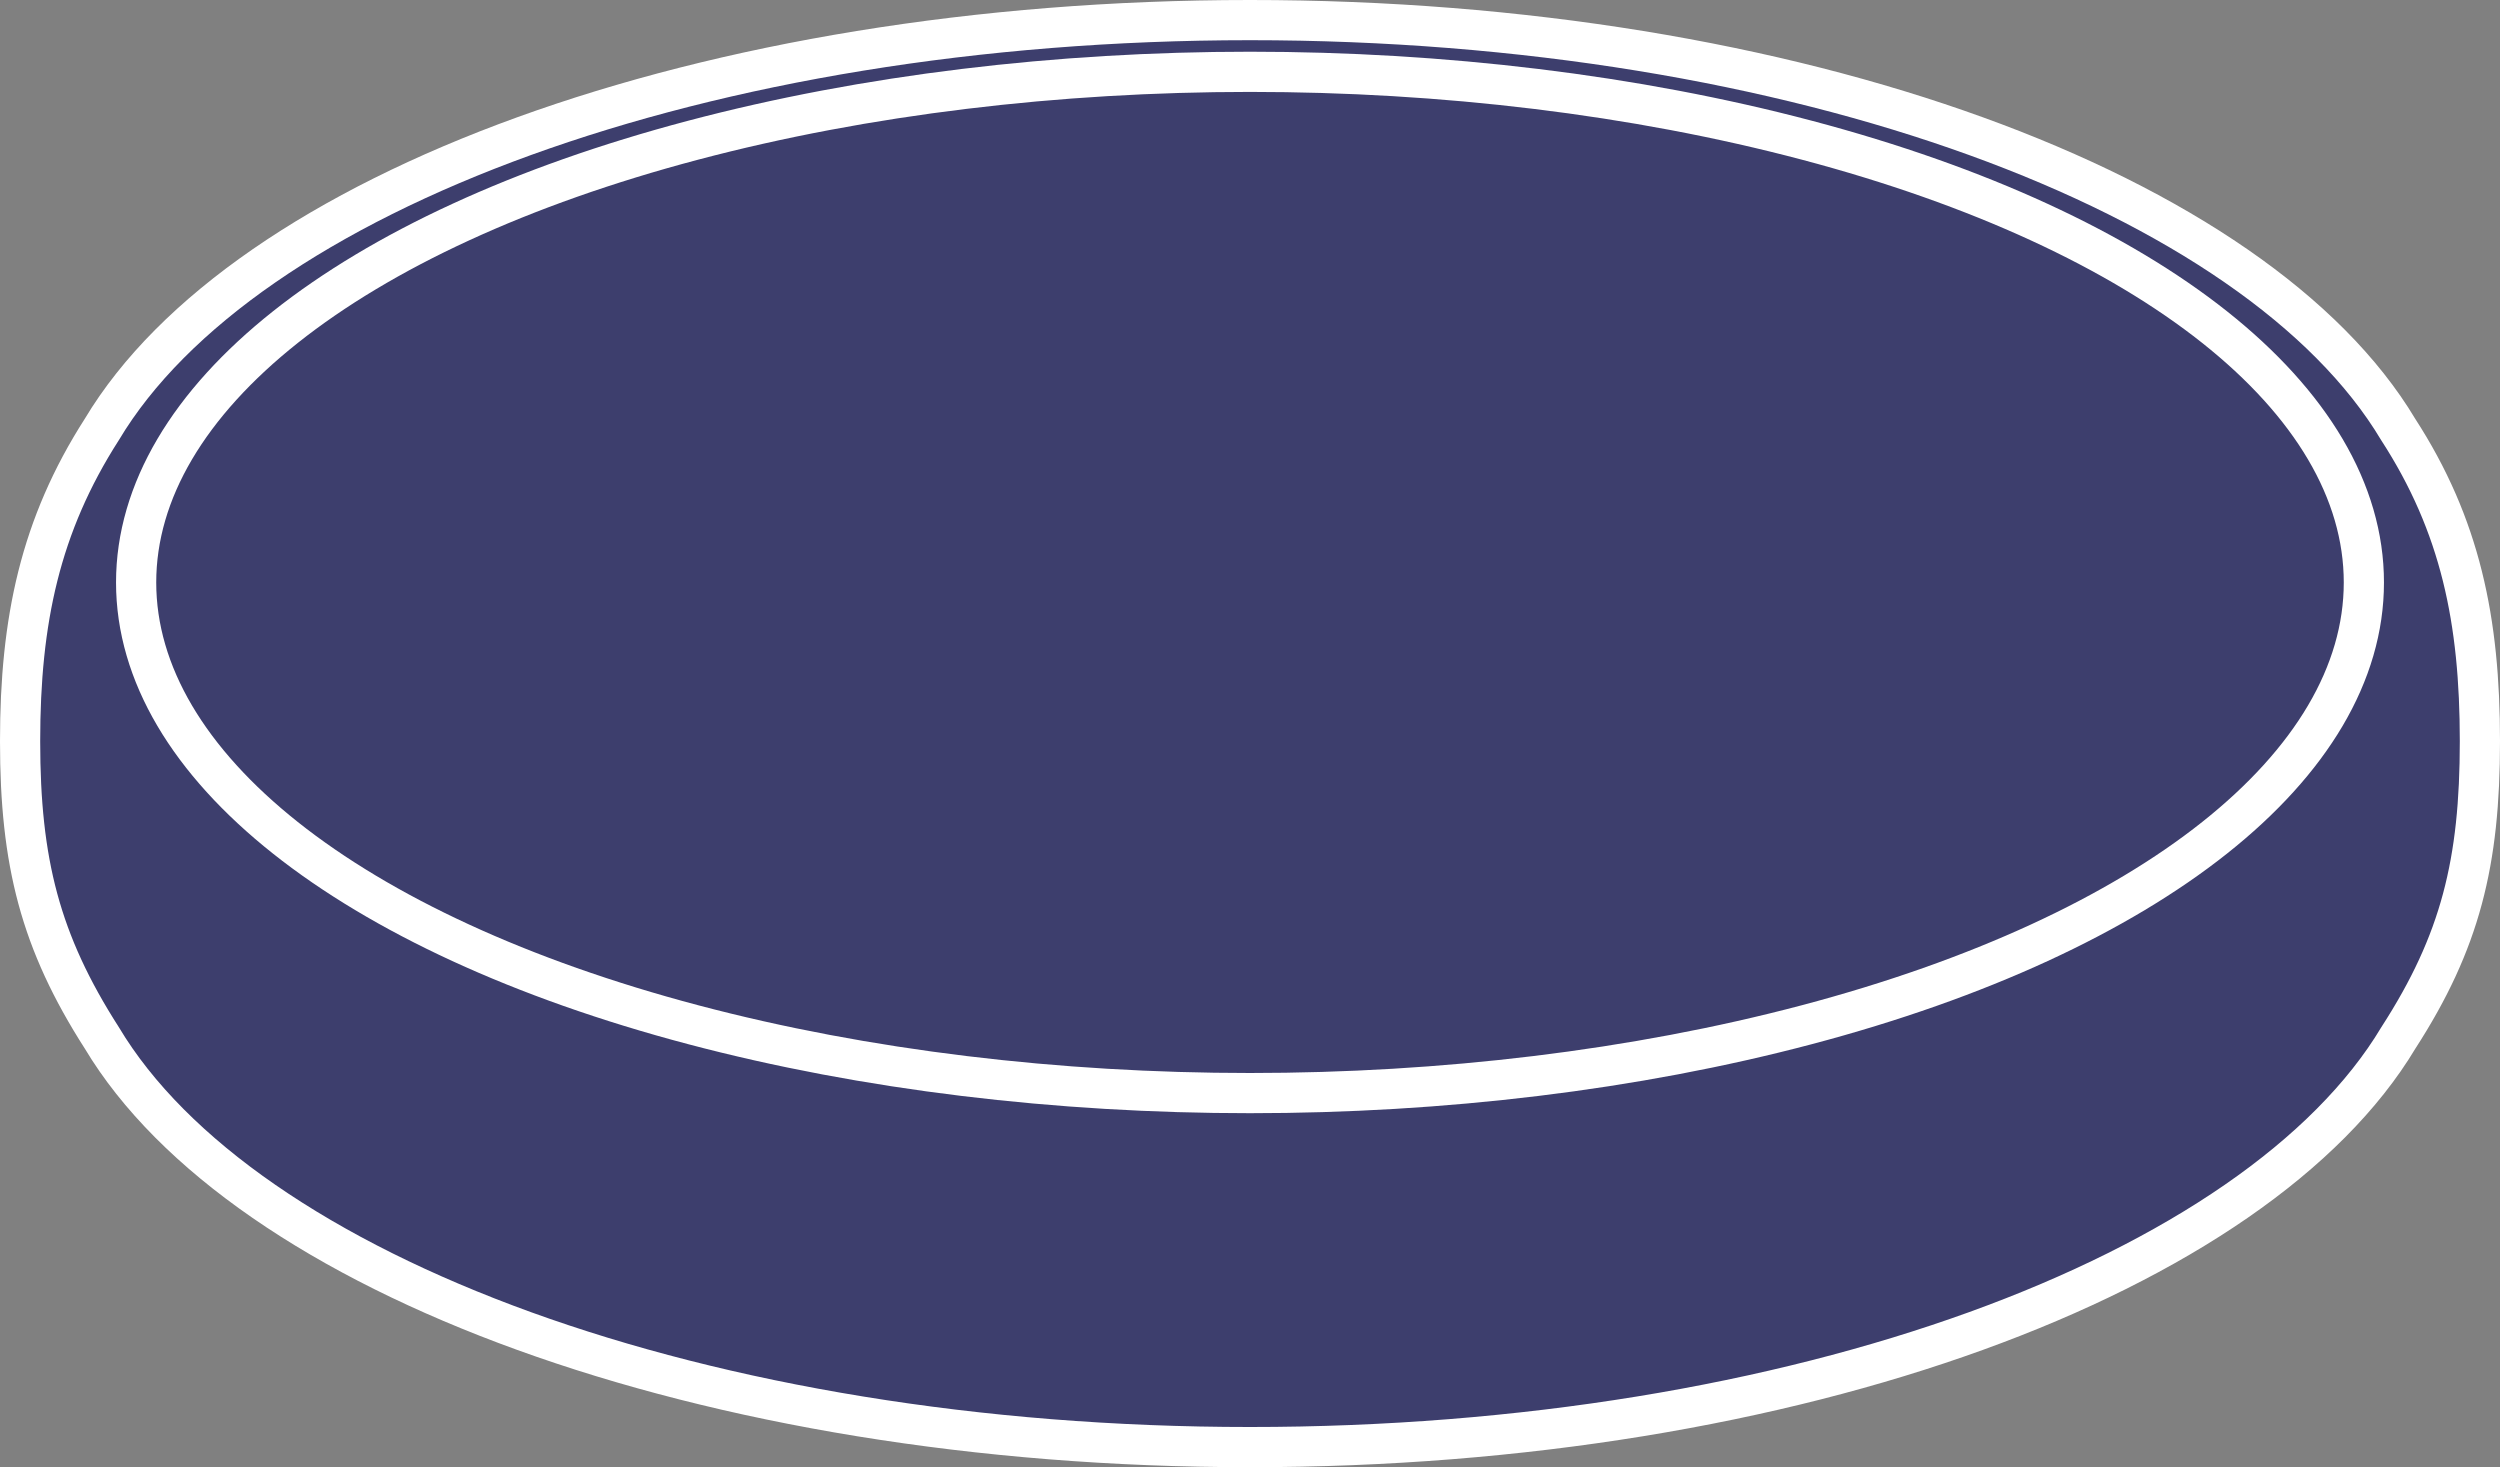 <svg xmlns="http://www.w3.org/2000/svg" viewBox="0 0 186.58 109.51"><rect x="0" y="0" width="186.58" height="109.51" fill="#808080" stroke="none"/><defs><style>.cls-1{isolation:isolate;}.cls-2,.cls-3{fill:#3d3e6d;stroke:#fff;stroke-miterlimit:10;stroke-width:3px;}.cls-3{mix-blend-mode:screen;}</style></defs><g class="cls-1"><g id="Camada_2" data-name="Camada 2"><g id="LINHA"><path class="cls-2" d="M185.08,55.32c0-9-1.45-16.09-6.1-23.27h0C168.44,14.42,134.07,1.5,93.29,1.5S18.15,14.42,7.6,32.05h0C3,39.23,1.5,46.3,1.5,55.32S3,70.28,7.6,77.46h0C18.15,95.08,52.52,108,93.29,108S168.44,95.08,179,77.45h0C183.63,70.28,185.08,64.35,185.08,55.32Z"/><ellipse class="cls-3" cx="93.29" cy="43.47" rx="83.13" ry="38.11"/></g></g></g></svg>